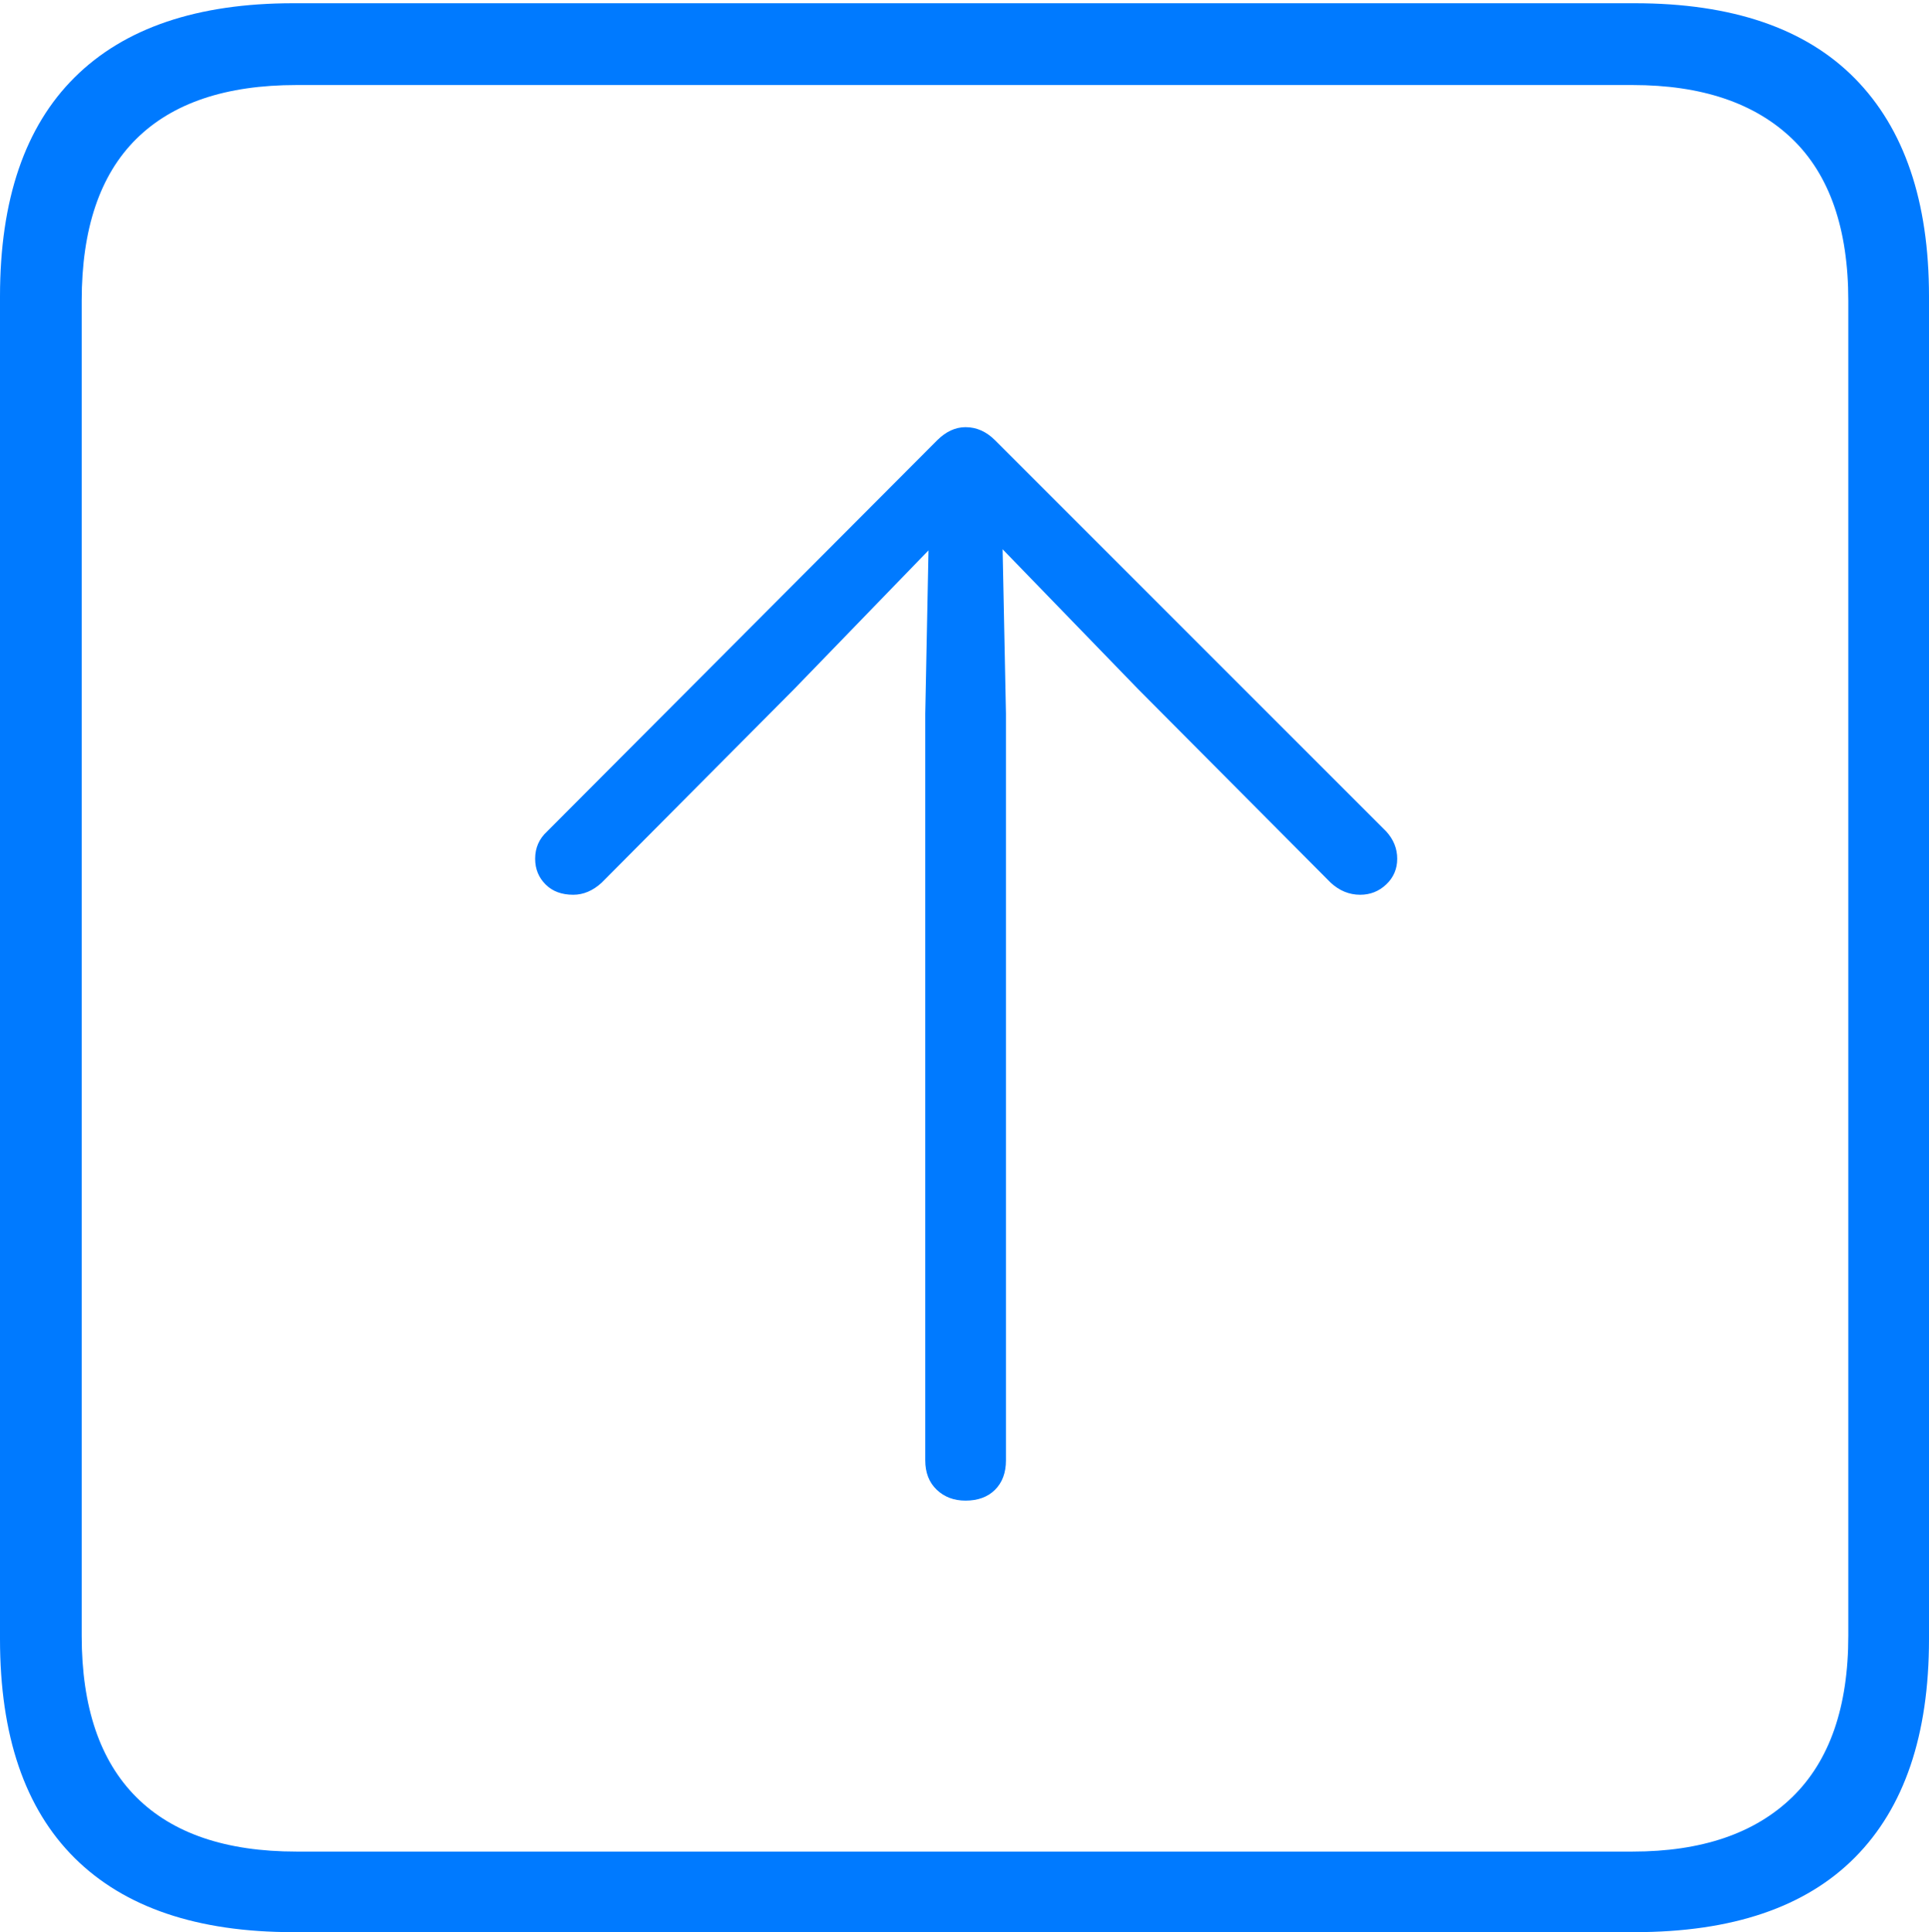 <?xml version="1.0" encoding="UTF-8"?>
<!--Generator: Apple Native CoreSVG 175-->
<!DOCTYPE svg
PUBLIC "-//W3C//DTD SVG 1.1//EN"
       "http://www.w3.org/Graphics/SVG/1.1/DTD/svg11.dtd">
<svg version="1.1" xmlns="http://www.w3.org/2000/svg" xmlns:xlink="http://www.w3.org/1999/xlink" width="17.285" height="17.314">
 <g>
  <rect height="17.314" opacity="0" width="17.285" x="0" y="0"/>
  <path d="M2.627 17.314L14.648 17.314Q15.957 17.314 16.621 16.645Q17.285 15.977 17.285 14.688L17.285 2.656Q17.285 1.377 16.621 0.703Q15.957 0.029 14.648 0.029L2.627 0.029Q1.338 0.029 0.669 0.693Q0 1.357 0 2.656L0 14.688Q0 15.986 0.669 16.65Q1.338 17.314 2.627 17.314ZM2.656 16.592Q1.709 16.592 1.221 16.104Q0.732 15.615 0.732 14.658L0.732 2.695Q0.732 1.729 1.221 1.245Q1.709 0.762 2.656 0.762L14.629 0.762Q15.557 0.762 16.06 1.245Q16.562 1.729 16.562 2.695L16.562 14.658Q16.562 15.615 16.06 16.104Q15.557 16.592 14.629 16.592ZM8.652 13.447Q8.818 13.447 8.916 13.35Q9.014 13.252 9.014 13.086L9.014 6.396L8.984 4.922L10.195 6.172L11.924 7.91Q12.041 8.018 12.188 8.018Q12.324 8.018 12.422 7.925Q12.52 7.832 12.52 7.695Q12.52 7.559 12.422 7.451L8.916 3.945Q8.799 3.828 8.652 3.828Q8.516 3.828 8.398 3.945L4.902 7.451Q4.795 7.549 4.795 7.695Q4.795 7.832 4.888 7.925Q4.98 8.018 5.137 8.018Q5.273 8.018 5.391 7.91L7.119 6.172L8.32 4.932L8.291 6.396L8.291 13.086Q8.291 13.252 8.394 13.35Q8.496 13.447 8.652 13.447Z" fill="#007aff"/>
 </g>
</svg>
